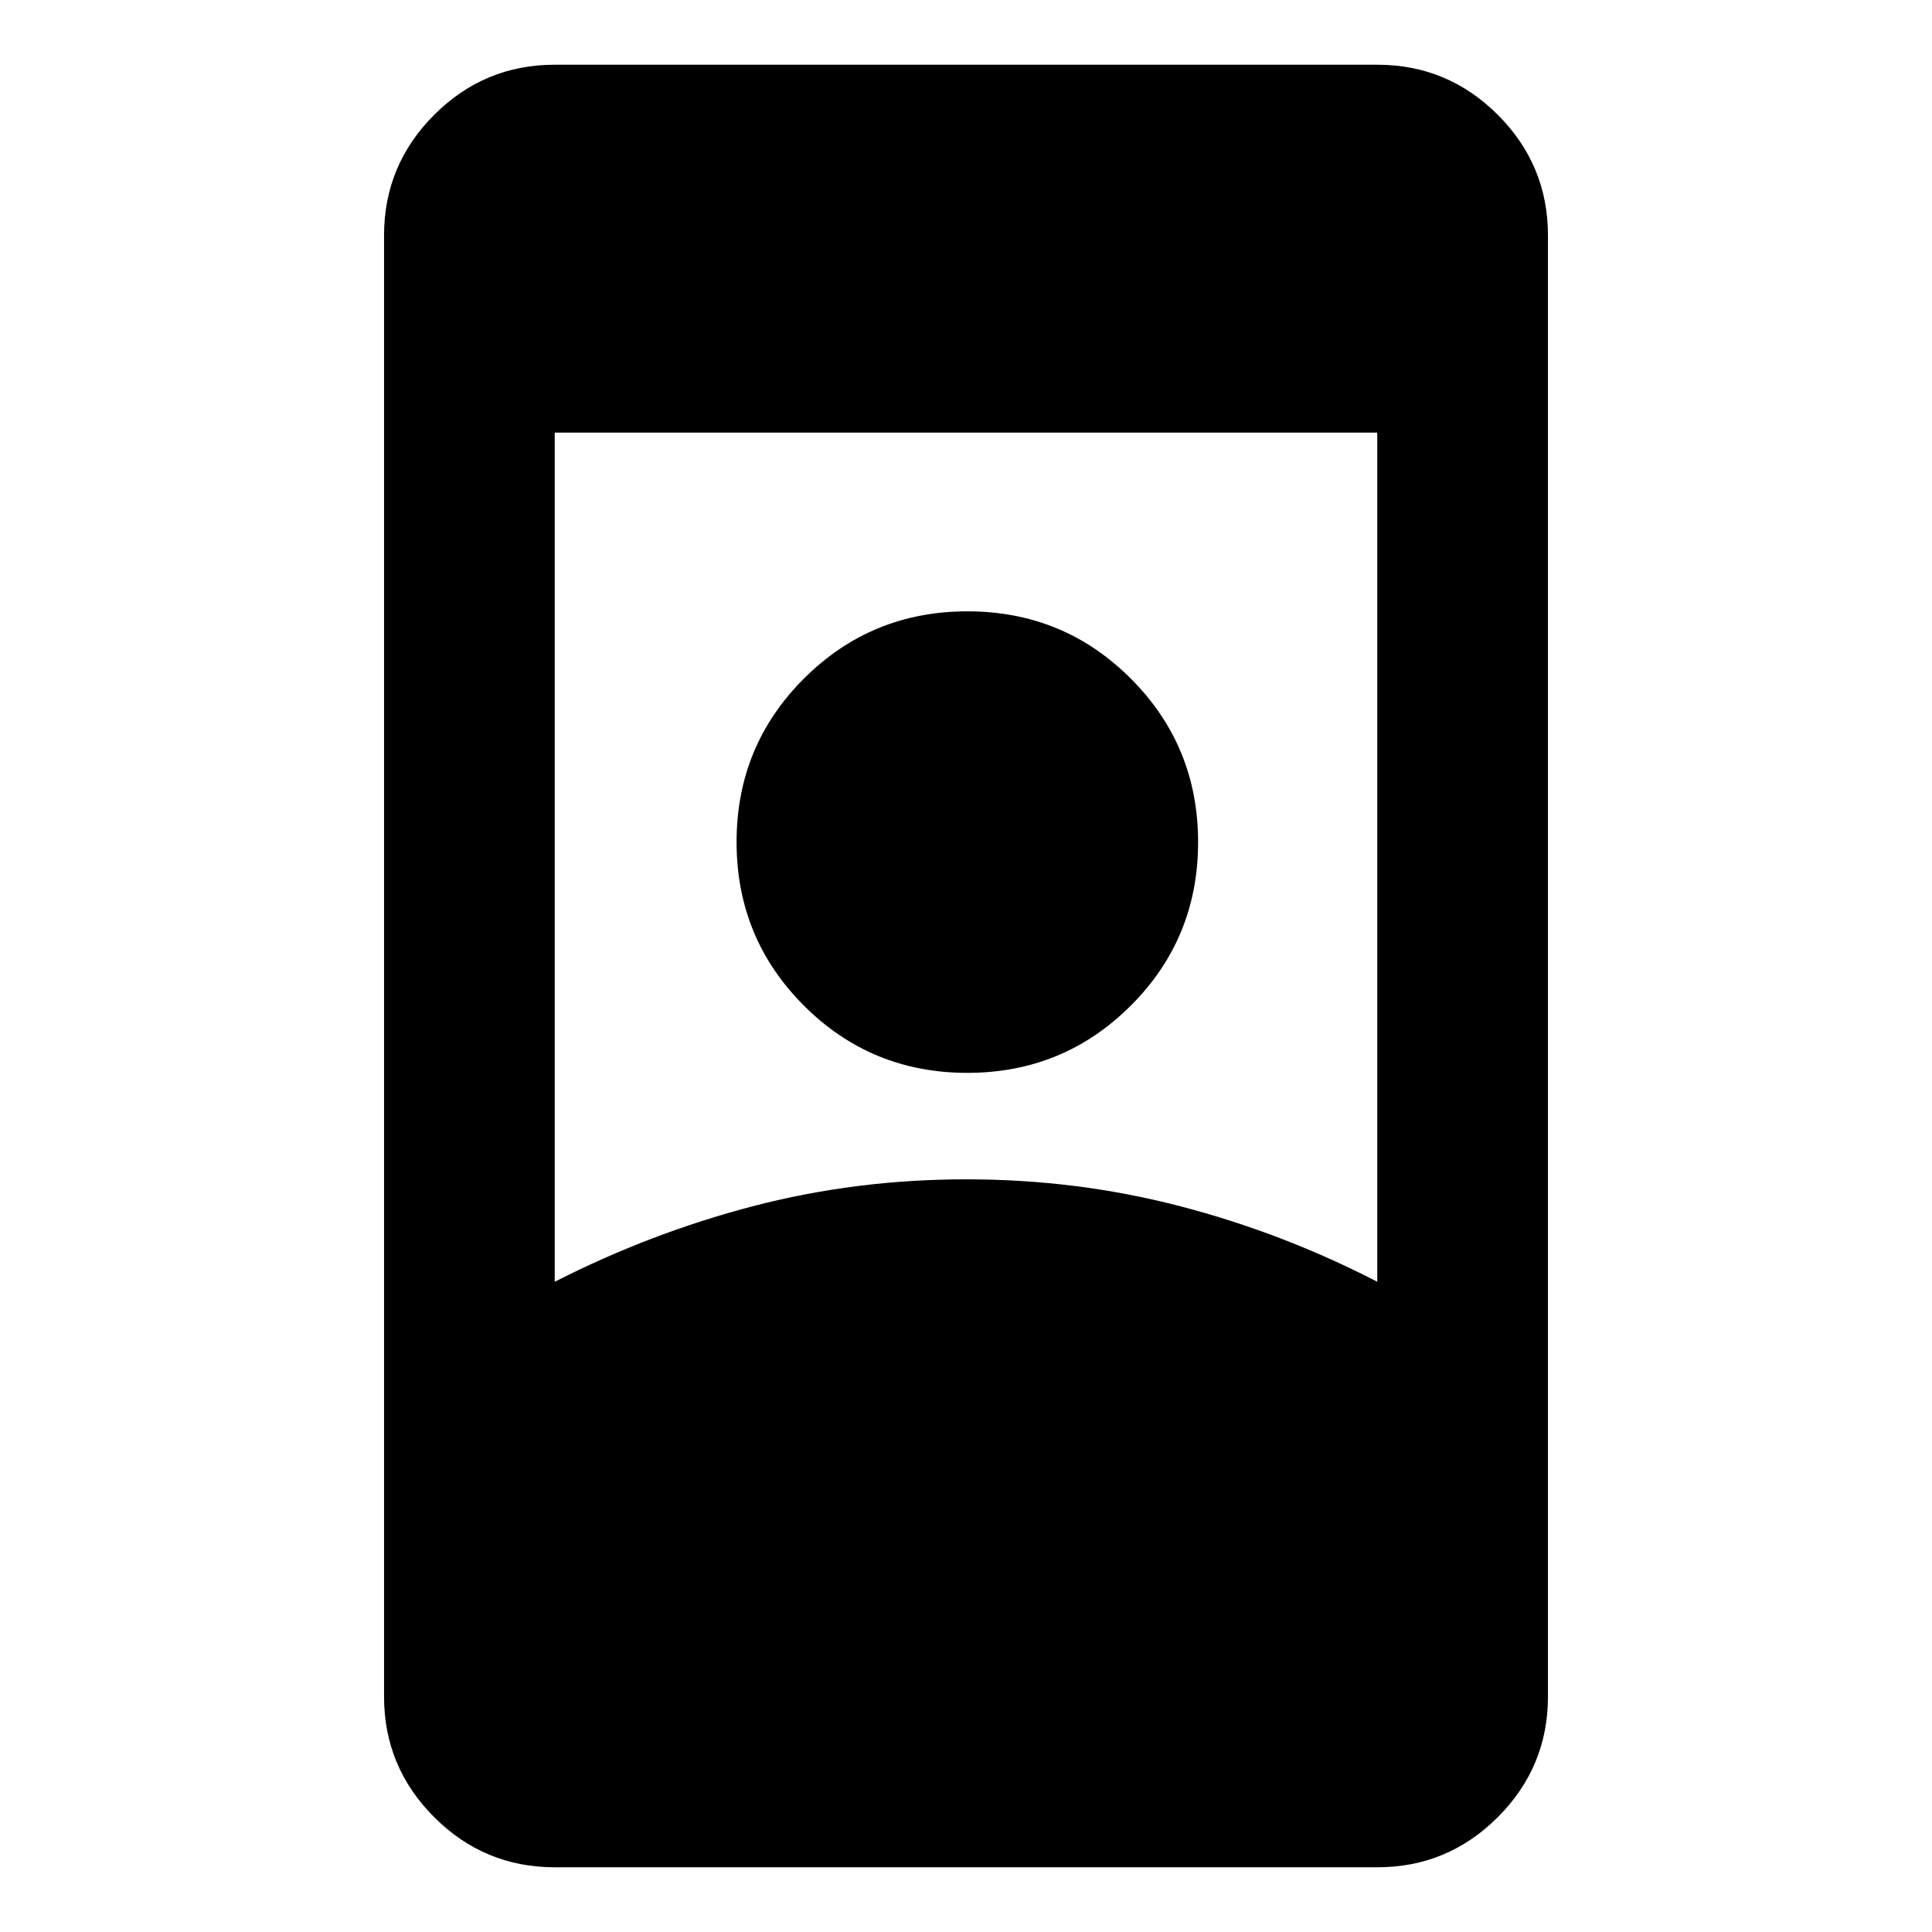 <svg xmlns="http://www.w3.org/2000/svg" height="40" viewBox="0 -960 960 960" width="40"><path d="M275.64-32.16q-34.99 0-59.9-24.91-24.91-24.92-24.91-59.9v-726.06q0-34.98 24.91-59.9 24.91-24.91 59.9-24.91h408.72q34.99 0 59.9 24.91 24.91 24.92 24.91 59.9v726.06q0 34.98-24.91 59.9-24.91 24.91-59.9 24.91H275.64ZM480.17-374q54.8 0 105.91 13.28 51.12 13.27 98.28 37.62v-421.93H275.64v421.93q47.83-24.35 98.78-37.62Q425.37-374 480.17-374Zm.46-52.9q-47.8 0-81.21-33.45Q366-493.81 366-541.6q0-47.8 33.46-81.21 33.45-33.42 81.25-33.42 47.79 0 81.21 33.45 33.41 33.46 33.41 81.25 0 47.8-33.45 81.22-33.46 33.41-81.25 33.41Z"/></svg>